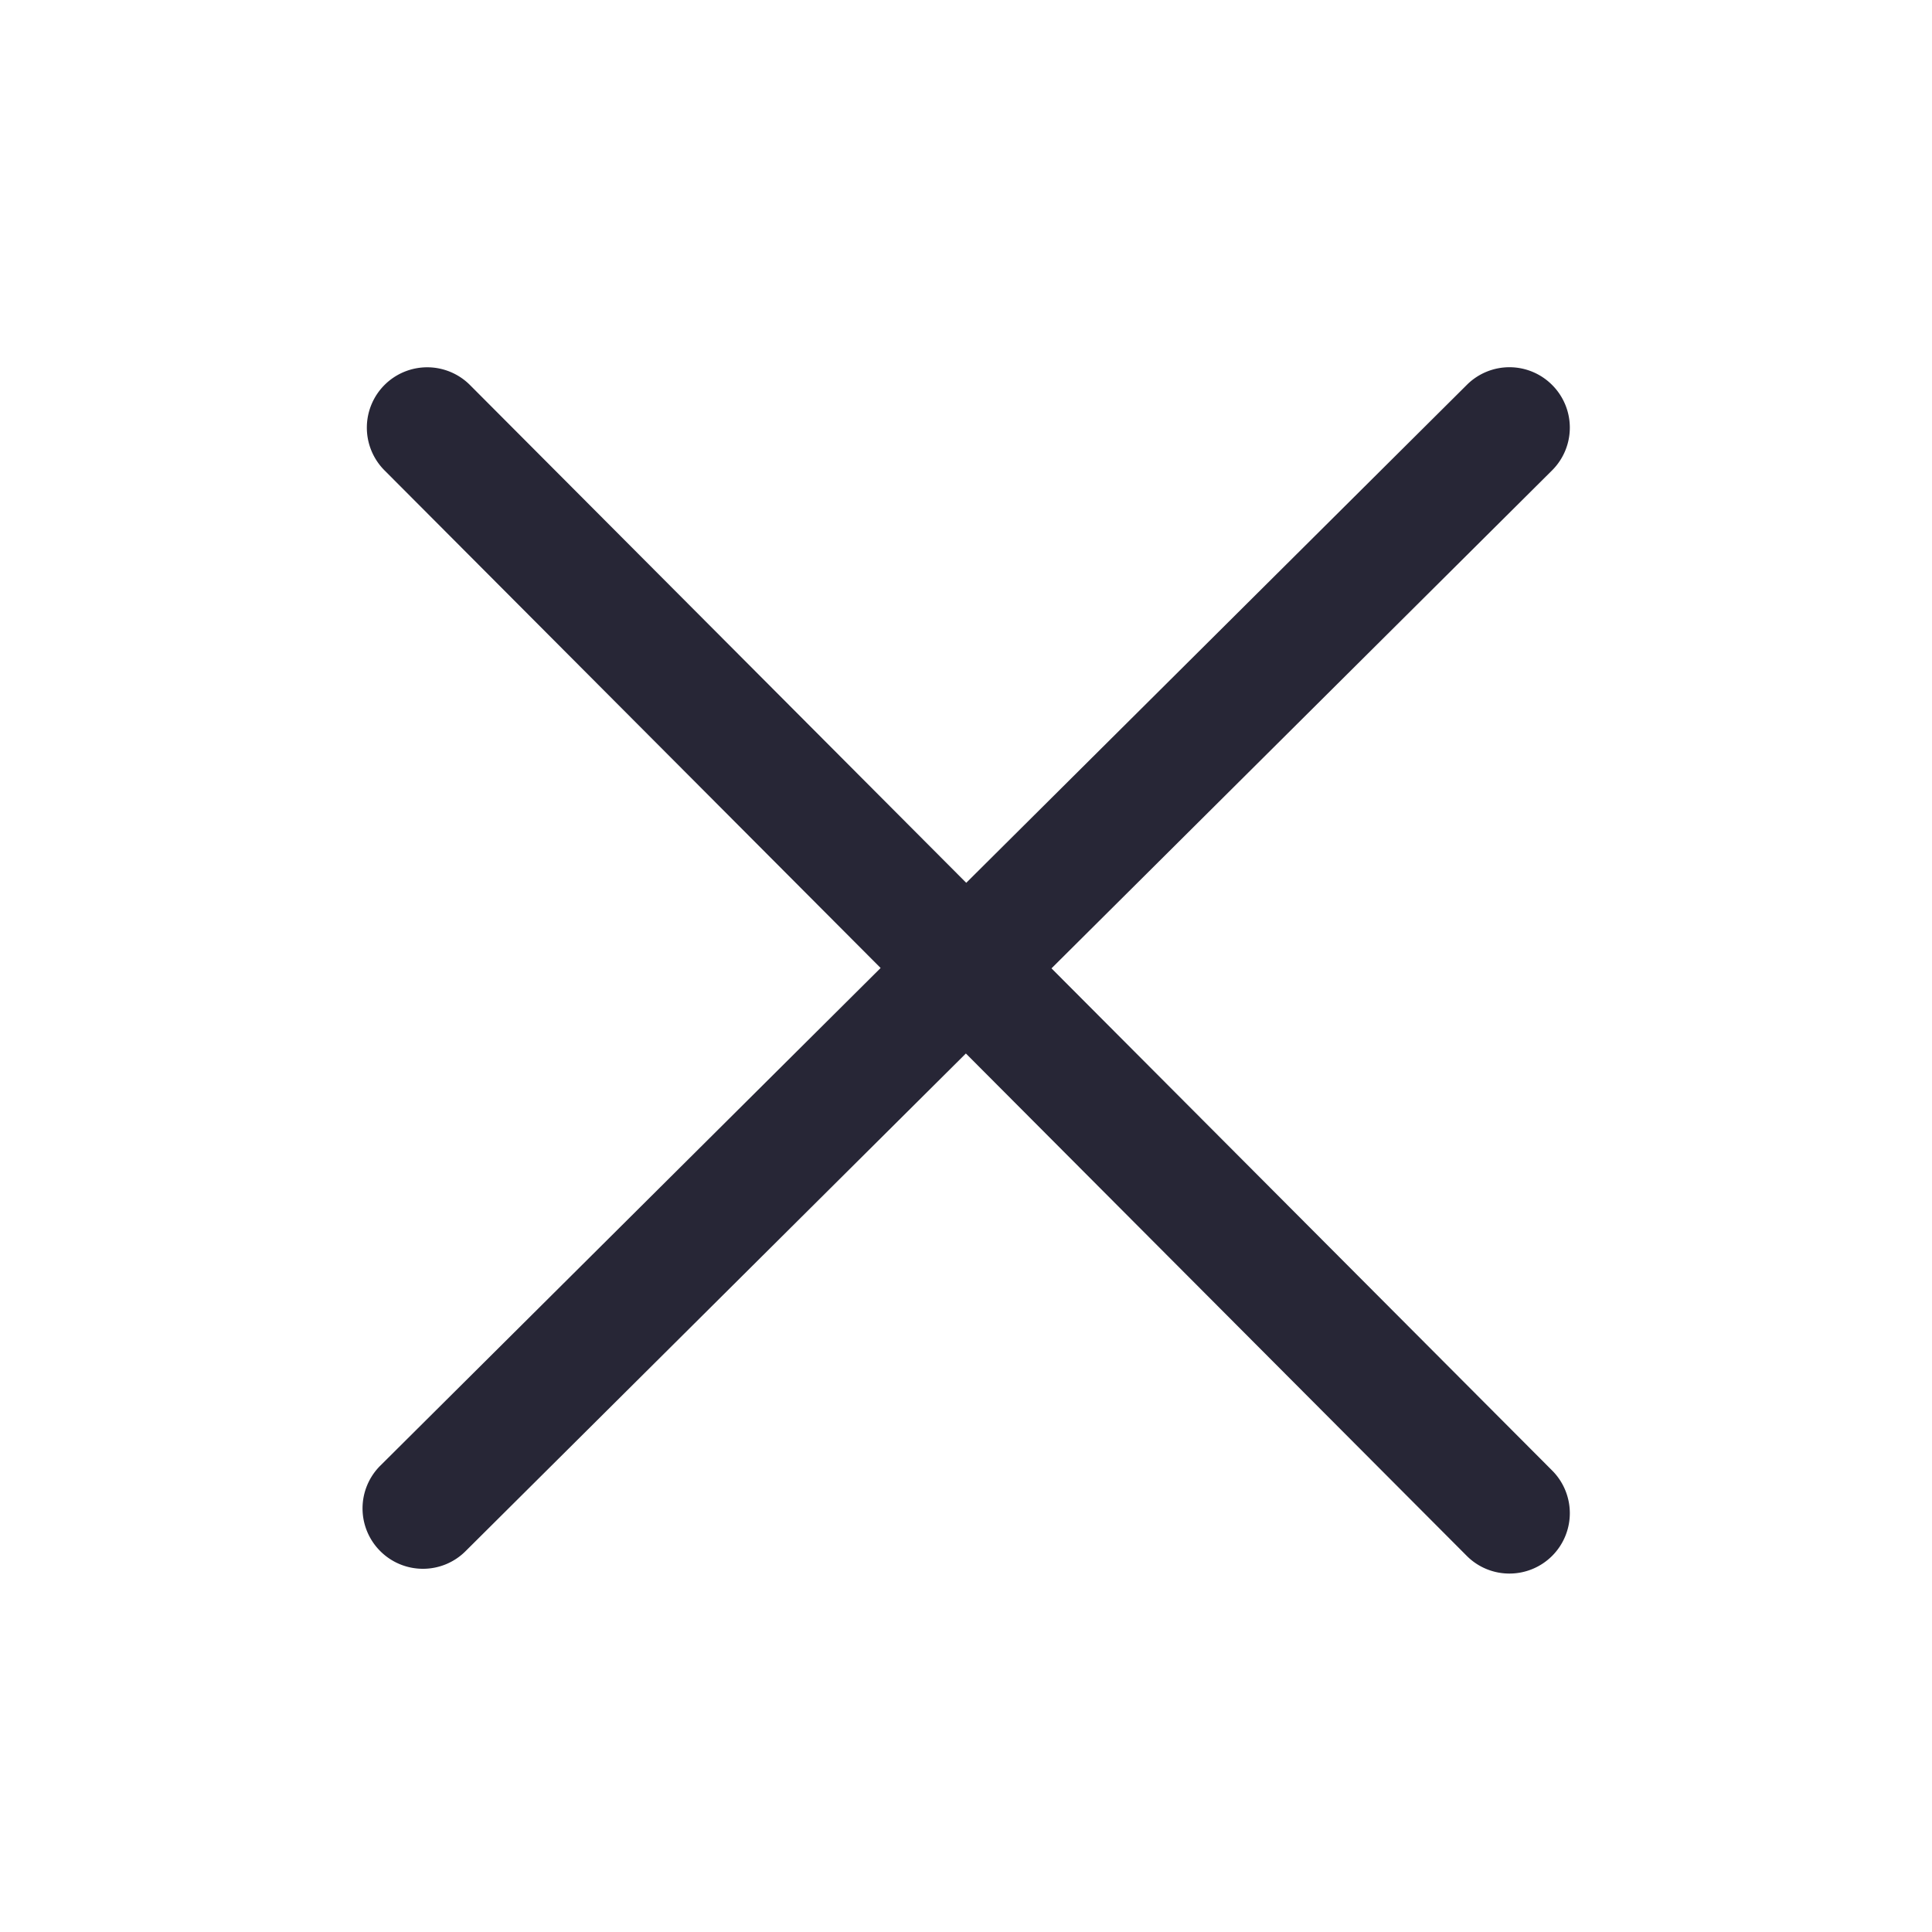 <svg width="200" height="200" viewBox="0 0 200 200" xmlns="http://www.w3.org/2000/svg"><defs><style><![CDATA[

]]></style></defs><path d="M108.85 100.244L160.663 48.7a6.243 6.243 0 0 0 .024-8.837 6.237 6.237 0 0 0-8.837-.025l-51.825 51.55L48.65 39.856a6.254 6.254 0 0 0-8.837-.012 6.256 6.256 0 0 0-.013 8.844l51.362 51.518-51.787 51.513a6.243 6.243 0 0 0-.025 8.837 6.237 6.237 0 0 0 4.431 1.844 6.228 6.228 0 0 0 4.407-1.818l51.8-51.525 51.844 52a6.217 6.217 0 0 0 4.425 1.837 6.249 6.249 0 0 0 4.425-10.663l-51.832-51.987z" fill="#272636" class="transform-group"/></svg>
